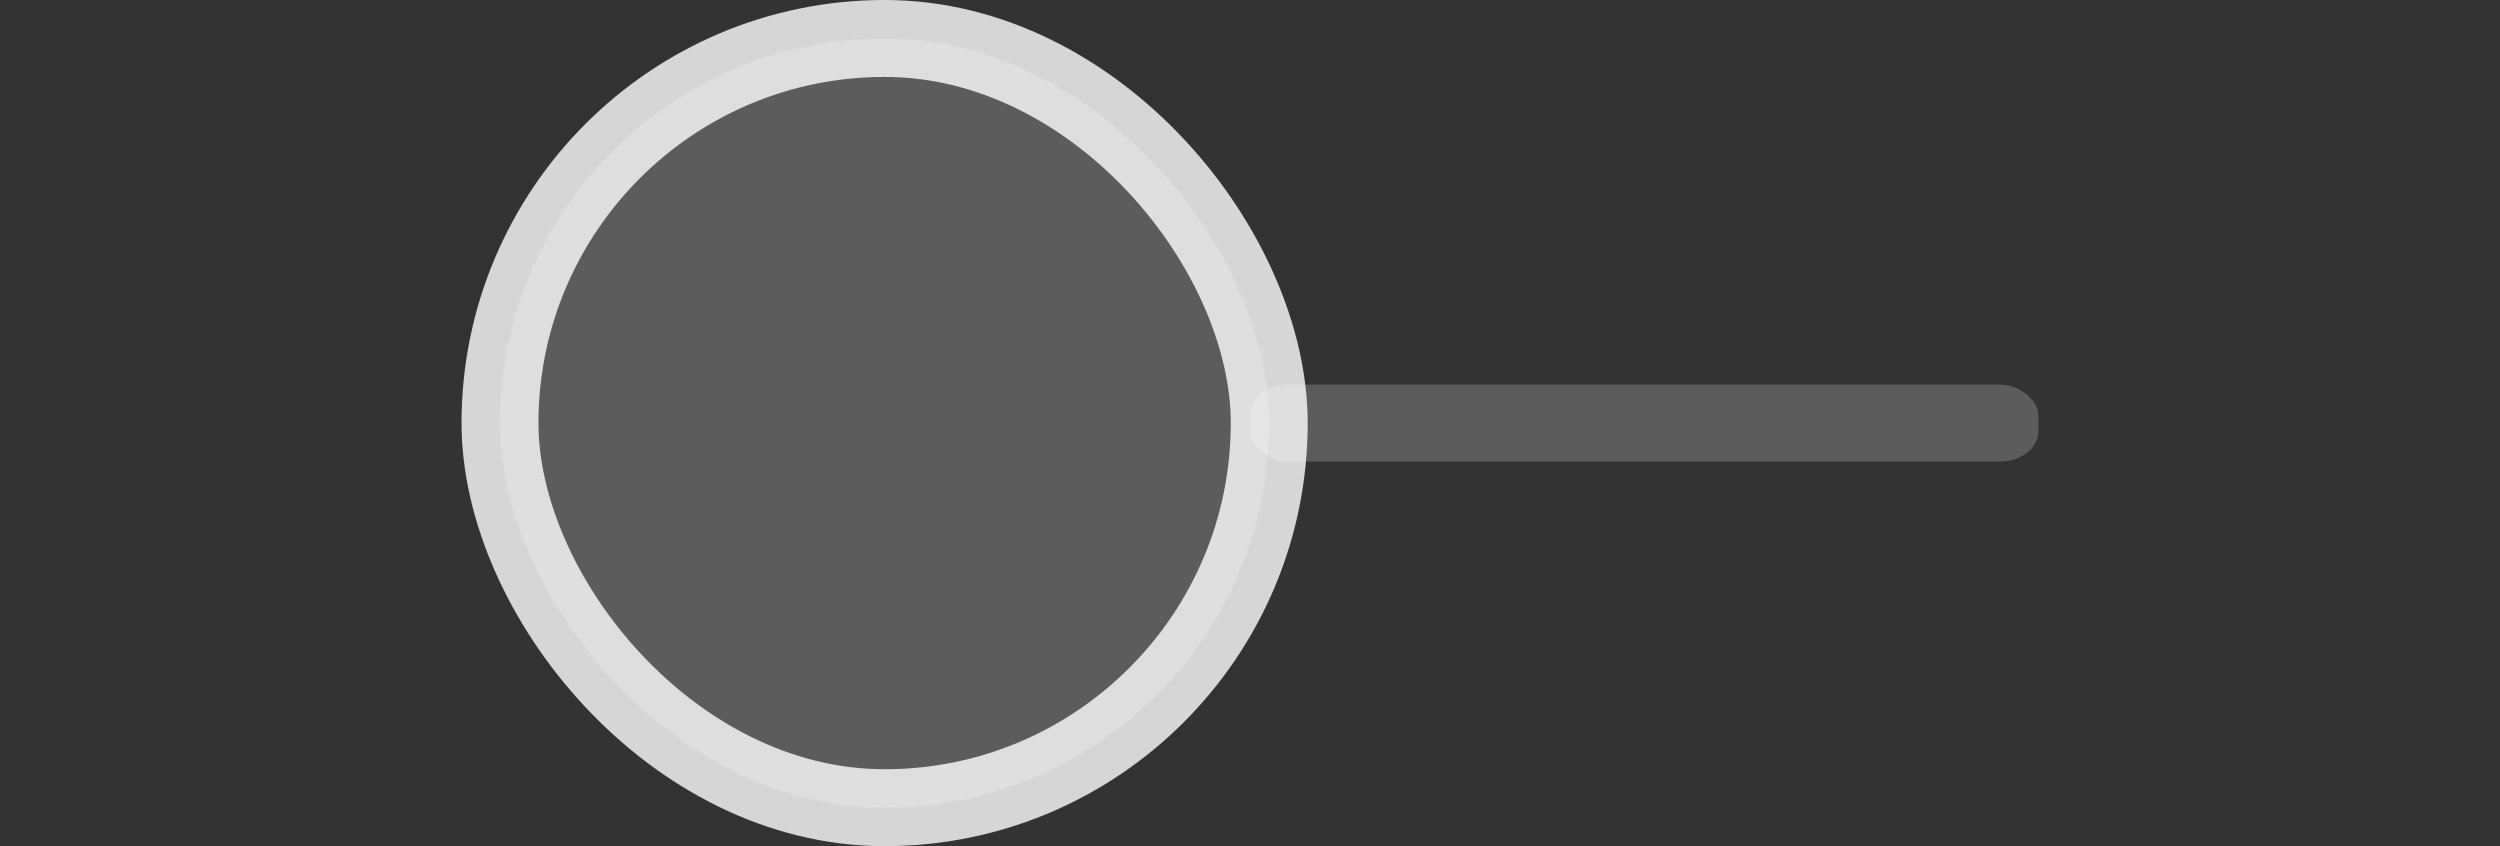 <?xml version="1.0" encoding="UTF-8" standalone="no"?>
<!-- Created with Inkscape (http://www.inkscape.org/) -->

<svg
   xmlns:dc="http://purl.org/dc/elements/1.1/"
   xmlns:cc="http://creativecommons.org/ns#"
   xmlns:rdf="http://www.w3.org/1999/02/22-rdf-syntax-ns#"
   xmlns:svg="http://www.w3.org/2000/svg"
   xmlns="http://www.w3.org/2000/svg"
   xmlns:xlink="http://www.w3.org/1999/xlink"
   xmlns:sodipodi="http://sodipodi.sourceforge.net/DTD/sodipodi-0.dtd"
   xmlns:inkscape="http://www.inkscape.org/namespaces/inkscape"
   id="svg2857"
   height="22"
   width="65"
   version="1.1"
   inkscape:version="0.48.5 r10040"
   sodipodi:docname="toggle-off.svg">
  <rect width="100%" height="100%" fill="#333333" stroke="none"/>
  <defs
     id="defs17">
    <linearGradient
       id="linearGradient5010">
      <stop
         style="stop-color:#a70000;stop-opacity:1;"
         offset="0"
         id="stop5012" />
      <stop
         id="stop5018"
         offset="0.356"
         style="stop-color:#b10000;stop-opacity:0.498;" />
      <stop
         style="stop-color:#9c0000;stop-opacity:0.247;"
         offset="0.726"
         id="stop5020" />
      <stop
         style="stop-color:#a70000;stop-opacity:0;"
         offset="1"
         id="stop5014" />
    </linearGradient>
    <linearGradient
       id="linearGradient3830">
      <stop
         style="stop-color:#2001ff;stop-opacity:1;"
         offset="0"
         id="stop3832" />
      <stop
         id="stop3840"
         offset="0.25"
         style="stop-color:#8abf40;stop-opacity:0.749;" />
      <stop
         id="stop3838"
         offset="0.5"
         style="stop-color:#ff8080;stop-opacity:0.498;" />
      <stop
         style="stop-color:#ffffff;stop-opacity:0;"
         offset="1"
         id="stop3834" />
    </linearGradient>
    <linearGradient
       inkscape:collect="always"
       xlink:href="#linearGradient5010"
       id="linearGradient5026"
       gradientUnits="userSpaceOnUse"
       x1="50"
       y1="11"
       x2="50"
       y2="25"
       gradientTransform="matrix(0.707,-0.707,0.707,0.707,-90.471,37.213)" />
    <linearGradient
       inkscape:collect="always"
       xlink:href="#linearGradient5010"
       id="linearGradient5030"
       gradientUnits="userSpaceOnUse"
       x1="50"
       y1="11"
       x2="50"
       y2="25"
       gradientTransform="matrix(0,-1,1,0,-58.337,59.636)" />
    <linearGradient
       inkscape:collect="always"
       xlink:href="#linearGradient5010"
       id="linearGradient5034"
       gradientUnits="userSpaceOnUse"
       x1="50"
       y1="11"
       x2="50"
       y2="25"
       gradientTransform="matrix(-0.707,-0.707,0.707,-0.707,-19.76,52.77)" />
    <linearGradient
       inkscape:collect="always"
       xlink:href="#linearGradient5010"
       id="linearGradient5038"
       gradientUnits="userSpaceOnUse"
       x1="50"
       y1="11"
       x2="50"
       y2="25"
       gradientTransform="matrix(-1,0,0,-1,2.663,20.636)" />
    <linearGradient
       inkscape:collect="always"
       xlink:href="#linearGradient5010"
       id="linearGradient5042"
       gradientUnits="userSpaceOnUse"
       x1="50"
       y1="11"
       x2="50"
       y2="25"
       gradientTransform="matrix(-0.707,0.707,-0.707,-0.707,-4.204,-17.941)" />
    <linearGradient
       inkscape:collect="always"
       xlink:href="#linearGradient5010"
       id="linearGradient5046"
       gradientUnits="userSpaceOnUse"
       x1="50"
       y1="11"
       x2="50"
       y2="25"
       gradientTransform="matrix(0,1,-1,0,-36.337,-40.364)" />
    <linearGradient
       inkscape:collect="always"
       xlink:href="#linearGradient5010"
       id="linearGradient5048"
       gradientUnits="userSpaceOnUse"
       x1="50"
       y1="11"
       x2="50"
       y2="25"
       gradientTransform="matrix(0.707,0.707,-0.707,0.707,-74.915,-33.497)" />
    <linearGradient
       inkscape:collect="always"
       xlink:href="#linearGradient5010"
       id="linearGradient5181"
       gradientUnits="userSpaceOnUse"
       gradientTransform="translate(-17.552,0)"
       x1="50"
       y1="11"
       x2="50"
       y2="25" />
    <linearGradient
       inkscape:collect="always"
       xlink:href="#linearGradient5010"
       id="linearGradient5183"
       gradientUnits="userSpaceOnUse"
       gradientTransform="matrix(0.707,-0.707,0.707,0.707,-10.685,38.577)"
       x1="50"
       y1="11"
       x2="50"
       y2="25" />
    <linearGradient
       inkscape:collect="always"
       xlink:href="#linearGradient5010"
       id="linearGradient5185"
       gradientUnits="userSpaceOnUse"
       gradientTransform="matrix(0,-1,1,0,21.448,61)"
       x1="50"
       y1="11"
       x2="50"
       y2="25" />
    <linearGradient
       inkscape:collect="always"
       xlink:href="#linearGradient5010"
       id="linearGradient5187"
       gradientUnits="userSpaceOnUse"
       gradientTransform="matrix(-0.707,-0.707,0.707,-0.707,60.025,54.134)"
       x1="50"
       y1="11"
       x2="50"
       y2="25" />
    <linearGradient
       inkscape:collect="always"
       xlink:href="#linearGradient5010"
       id="linearGradient5189"
       gradientUnits="userSpaceOnUse"
       gradientTransform="matrix(-1,0,0,-1,82.448,22)"
       x1="50"
       y1="11"
       x2="50"
       y2="25" />
    <linearGradient
       inkscape:collect="always"
       xlink:href="#linearGradient5010"
       id="linearGradient5191"
       gradientUnits="userSpaceOnUse"
       gradientTransform="matrix(-0.707,0.707,-0.707,-0.707,75.582,-16.577)"
       x1="50"
       y1="11"
       x2="50"
       y2="25" />
    <linearGradient
       inkscape:collect="always"
       xlink:href="#linearGradient5010"
       id="linearGradient5193"
       gradientUnits="userSpaceOnUse"
       gradientTransform="matrix(0,1,-1,0,43.448,-39)"
       x1="50"
       y1="11"
       x2="50"
       y2="25" />
    <linearGradient
       inkscape:collect="always"
       xlink:href="#linearGradient5010"
       id="linearGradient5195"
       gradientUnits="userSpaceOnUse"
       gradientTransform="matrix(0.707,0.707,-0.707,0.707,4.871,-32.134)"
       x1="50"
       y1="11"
       x2="50"
       y2="25" />
    <linearGradient
       inkscape:collect="always"
       xlink:href="#linearGradient5010"
       id="linearGradient5215"
       gradientUnits="userSpaceOnUse"
       gradientTransform="translate(-17.552,0)"
       x1="50"
       y1="11"
       x2="50"
       y2="25" />
    <linearGradient
       inkscape:collect="always"
       xlink:href="#linearGradient5010"
       id="linearGradient5217"
       gradientUnits="userSpaceOnUse"
       gradientTransform="matrix(0.707,-0.707,0.707,0.707,-10.685,38.577)"
       x1="50"
       y1="11"
       x2="50"
       y2="25" />
    <linearGradient
       inkscape:collect="always"
       xlink:href="#linearGradient5010"
       id="linearGradient5219"
       gradientUnits="userSpaceOnUse"
       gradientTransform="matrix(0,-1,1,0,21.448,61)"
       x1="50"
       y1="11"
       x2="50"
       y2="25" />
    <linearGradient
       inkscape:collect="always"
       xlink:href="#linearGradient5010"
       id="linearGradient5221"
       gradientUnits="userSpaceOnUse"
       gradientTransform="matrix(-0.707,-0.707,0.707,-0.707,60.025,54.134)"
       x1="50"
       y1="11"
       x2="50"
       y2="25" />
    <linearGradient
       inkscape:collect="always"
       xlink:href="#linearGradient5010"
       id="linearGradient5223"
       gradientUnits="userSpaceOnUse"
       gradientTransform="matrix(-1,0,0,-1,82.448,22)"
       x1="50"
       y1="11"
       x2="50"
       y2="25" />
    <linearGradient
       inkscape:collect="always"
       xlink:href="#linearGradient5010"
       id="linearGradient5225"
       gradientUnits="userSpaceOnUse"
       gradientTransform="matrix(-0.707,0.707,-0.707,-0.707,75.582,-16.577)"
       x1="50"
       y1="11"
       x2="50"
       y2="25" />
    <linearGradient
       inkscape:collect="always"
       xlink:href="#linearGradient5010"
       id="linearGradient5227"
       gradientUnits="userSpaceOnUse"
       gradientTransform="matrix(0,1,-1,0,43.448,-39)"
       x1="50"
       y1="11"
       x2="50"
       y2="25" />
    <linearGradient
       inkscape:collect="always"
       xlink:href="#linearGradient5010"
       id="linearGradient5229"
       gradientUnits="userSpaceOnUse"
       gradientTransform="matrix(0.707,0.707,-0.707,0.707,4.871,-32.134)"
       x1="50"
       y1="11"
       x2="50"
       y2="25" />
    <linearGradient
       inkscape:collect="always"
       xlink:href="#linearGradient5010"
       id="linearGradient5231"
       gradientUnits="userSpaceOnUse"
       gradientTransform="translate(-97.337,-1.364)"
       x1="50"
       y1="11"
       x2="50"
       y2="25" />
    <linearGradient
       inkscape:collect="always"
       xlink:href="#linearGradient5010-0"
       id="linearGradient5034-0"
       gradientUnits="userSpaceOnUse"
       x1="50"
       y1="11"
       x2="50"
       y2="25"
       gradientTransform="matrix(-0.707,-0.707,0.707,-0.707,-19.76,52.77)" />
    <linearGradient
       id="linearGradient5010-0">
      <stop
         style="stop-color:#a70000;stop-opacity:1;"
         offset="0"
         id="stop5012-8" />
      <stop
         id="stop5018-8"
         offset="0.356"
         style="stop-color:#b10000;stop-opacity:0.498;" />
      <stop
         style="stop-color:#9c0000;stop-opacity:0.247;"
         offset="0.726"
         id="stop5020-6" />
      <stop
         style="stop-color:#a70000;stop-opacity:0;"
         offset="1"
         id="stop5014-5" />
    </linearGradient>
    <linearGradient
       y2="25"
       x2="50"
       y1="11"
       x1="50"
       gradientTransform="matrix(-0.707,-0.707,0.707,-0.707,3.482,62.719)"
       gradientUnits="userSpaceOnUse"
       id="linearGradient3848"
       xlink:href="#linearGradient5010-0"
       inkscape:collect="always" />
  </defs>
  <sodipodi:namedview
     pagecolor="#a6a6a6"
     bordercolor="#666666"
     borderopacity="1"
     objecttolerance="10"
     gridtolerance="10"
     guidetolerance="10"
     inkscape:pageopacity="0.34117647"
     inkscape:pageshadow="2"
     inkscape:window-width="1600"
     inkscape:window-height="845"
     id="namedview15"
     showgrid="true"
     showguides="true"
     inkscape:guide-bbox="true"
     inkscape:zoom="4"
     inkscape:cx="-23.295817"
     inkscape:cy="35.659842"
     inkscape:window-x="1024"
     inkscape:window-y="27"
     inkscape:window-maximized="1"
     inkscape:current-layer="svg2857">
    <sodipodi:guide
       orientation="0,1"
       position="38.672,-22"
       id="guide3764" />
    <sodipodi:guide
       orientation="1,0"
       position="0,-4.436"
       id="guide3766" />
    <sodipodi:guide
       orientation="1,0"
       position="65,-10"
       id="guide3768" />
    <inkscape:grid
       type="xygrid"
       id="grid4932"
       empspacing="5"
       visible="true"
       enabled="true"
       snapvisiblegridlinesonly="true" />
  </sodipodi:namedview>
  <rect
     style="fill:#ffffff;fill-opacity:0.2;stroke:none"
     id="rect3762-2"
     width="20.5"
     height="2"
     x="32.5"
     y="10"
     ry="0.801"
     rx="1" />
  <rect
     style="fill:#ffffff;stroke:#ffffff;stroke-opacity:0.8;fill-opacity:0.2;stroke-width:2;stroke-miterlimit:4;stroke-dasharray:none"
     id="rect3770-7"
     width="20"
     height="20"
     x="13"
     y="1"
     ry="10" />
</svg>
